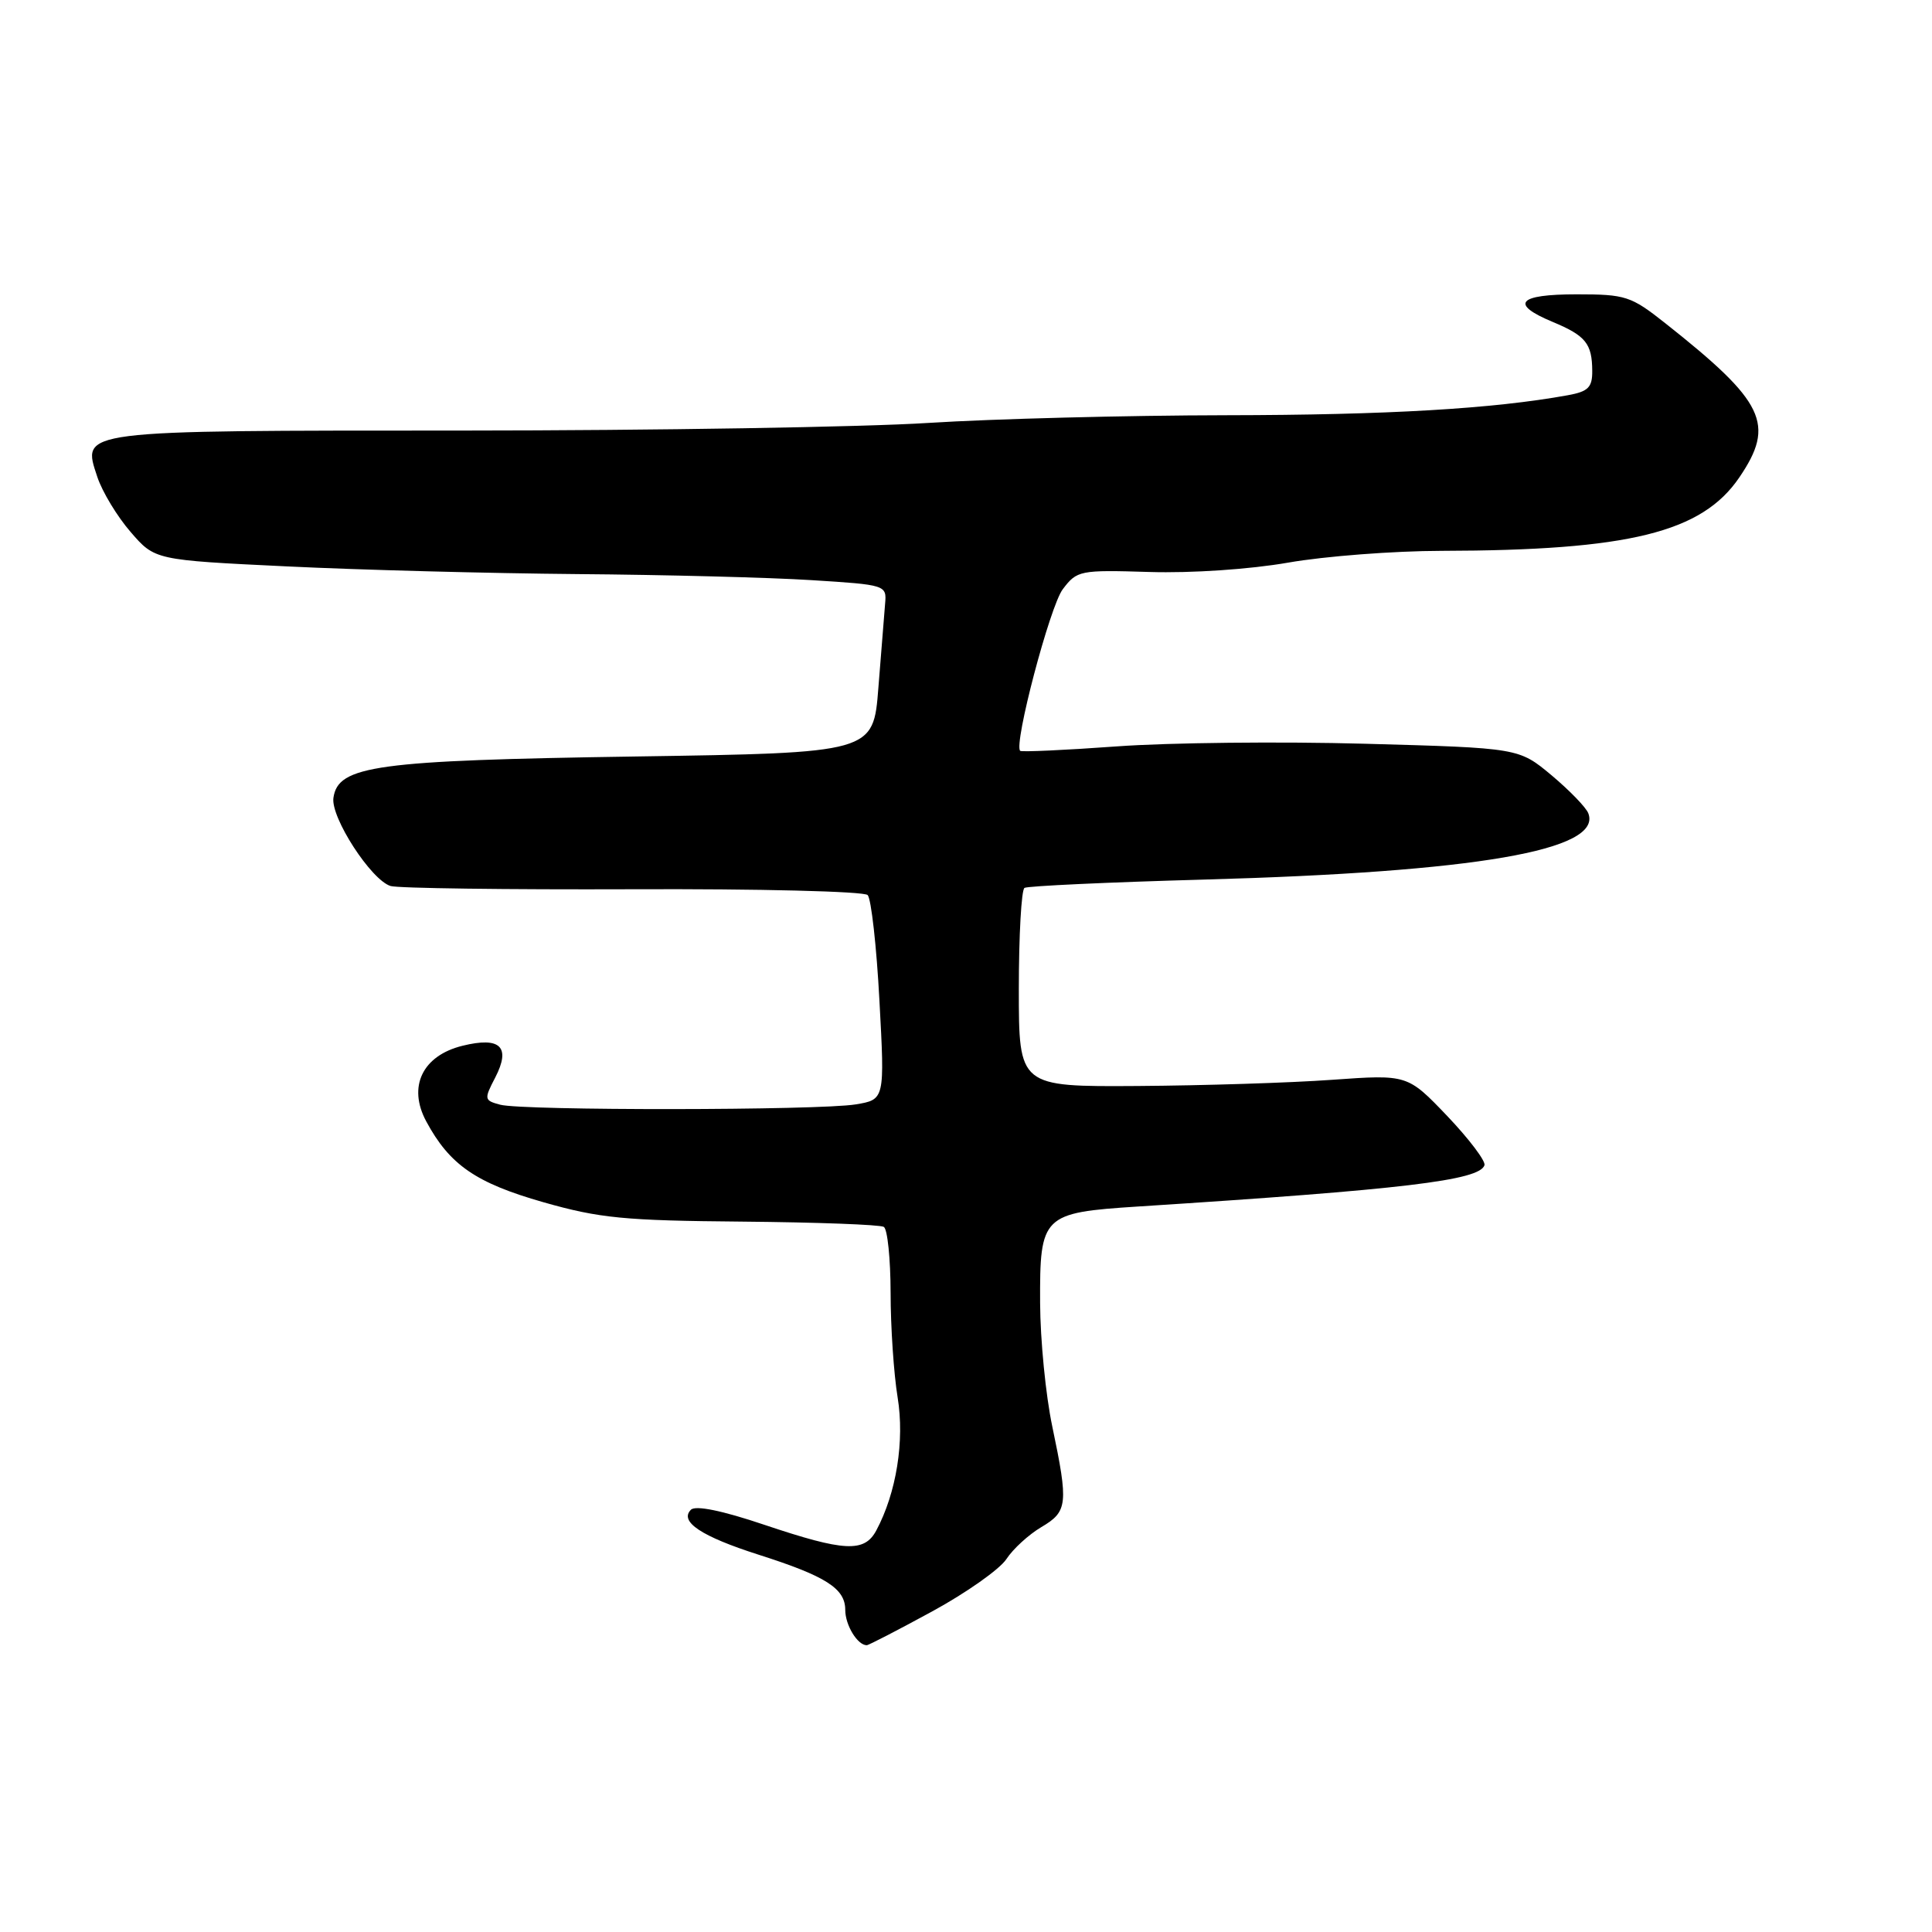 <?xml version="1.0" encoding="UTF-8" standalone="no"?>
<!DOCTYPE svg PUBLIC "-//W3C//DTD SVG 1.1//EN" "http://www.w3.org/Graphics/SVG/1.1/DTD/svg11.dtd" >
<svg xmlns="http://www.w3.org/2000/svg" xmlns:xlink="http://www.w3.org/1999/xlink" version="1.1" viewBox="0 0 256 256">
 <g >
 <path fill="currentColor"
d=" M 123.52 213.52 C 128.05 211.05 132.47 207.93 133.35 206.59 C 134.23 205.24 136.31 203.34 137.98 202.35 C 141.48 200.29 141.59 199.30 139.43 189.00 C 138.56 184.88 137.84 177.52 137.82 172.65 C 137.77 161.03 138.11 160.69 150.78 159.87 C 186.02 157.61 196.03 156.41 196.70 154.40 C 196.88 153.85 194.66 150.92 191.77 147.88 C 186.50 142.37 186.50 142.37 176.50 143.08 C 171.00 143.48 159.41 143.84 150.75 143.90 C 135.00 144.00 135.00 144.00 135.00 131.06 C 135.00 123.94 135.34 117.91 135.75 117.65 C 136.17 117.40 146.86 116.90 159.50 116.55 C 195.60 115.55 212.34 112.66 210.46 107.77 C 210.17 106.99 207.97 104.73 205.59 102.73 C 201.25 99.11 201.25 99.11 180.87 98.55 C 169.67 98.24 154.88 98.40 148.00 98.90 C 141.12 99.40 135.35 99.66 135.18 99.49 C 134.29 98.65 139.12 80.32 140.82 78.08 C 142.71 75.58 143.07 75.51 152.32 75.79 C 157.85 75.96 165.60 75.44 170.69 74.55 C 175.54 73.70 184.68 73.00 191.00 72.99 C 215.85 72.94 225.51 70.56 230.47 63.26 C 235.27 56.20 233.86 53.27 220.66 42.83 C 216.11 39.23 215.41 39.00 208.91 39.00 C 201.11 39.00 200.01 40.27 205.75 42.66 C 210.11 44.48 210.96 45.53 210.98 49.14 C 211.00 51.33 210.45 51.88 207.75 52.37 C 197.83 54.17 183.90 54.99 162.50 55.02 C 149.30 55.04 131.53 55.50 123.00 56.04 C 114.47 56.59 86.75 57.04 61.40 57.05 C 9.89 57.06 10.84 56.94 12.90 63.21 C 13.55 65.16 15.52 68.43 17.30 70.48 C 20.52 74.21 20.52 74.21 38.01 75.05 C 47.63 75.52 64.95 75.97 76.50 76.07 C 88.05 76.16 102.00 76.52 107.50 76.87 C 117.41 77.49 117.50 77.52 117.28 80.00 C 117.16 81.38 116.76 86.38 116.39 91.13 C 115.72 99.76 115.72 99.76 84.11 100.24 C 49.80 100.76 44.79 101.44 44.18 105.72 C 43.81 108.33 49.18 116.61 51.75 117.40 C 52.71 117.70 67.14 117.89 83.80 117.83 C 100.52 117.76 114.49 118.11 114.97 118.60 C 115.44 119.10 116.15 125.39 116.53 132.60 C 117.24 145.70 117.24 145.70 113.37 146.34 C 108.49 147.14 69.26 147.18 66.28 146.38 C 64.15 145.81 64.12 145.66 65.62 142.78 C 67.72 138.71 66.30 137.33 61.28 138.57 C 55.97 139.88 54.00 143.99 56.48 148.59 C 59.58 154.35 63.05 156.75 72.00 159.30 C 79.43 161.42 82.74 161.74 98.36 161.87 C 108.19 161.96 116.63 162.27 117.11 162.57 C 117.60 162.87 118.00 166.80 118.01 171.31 C 118.01 175.81 118.43 182.05 118.94 185.16 C 119.88 190.92 118.78 197.81 116.11 202.80 C 114.53 205.74 111.90 205.61 101.30 202.05 C 95.67 200.15 92.16 199.44 91.55 200.05 C 89.98 201.62 92.93 203.58 100.50 206.00 C 109.44 208.85 112.00 210.48 112.00 213.32 C 112.00 215.34 113.62 218.00 114.85 218.00 C 115.10 218.00 119.00 215.98 123.52 213.52 Z "/>
</g>
</svg>